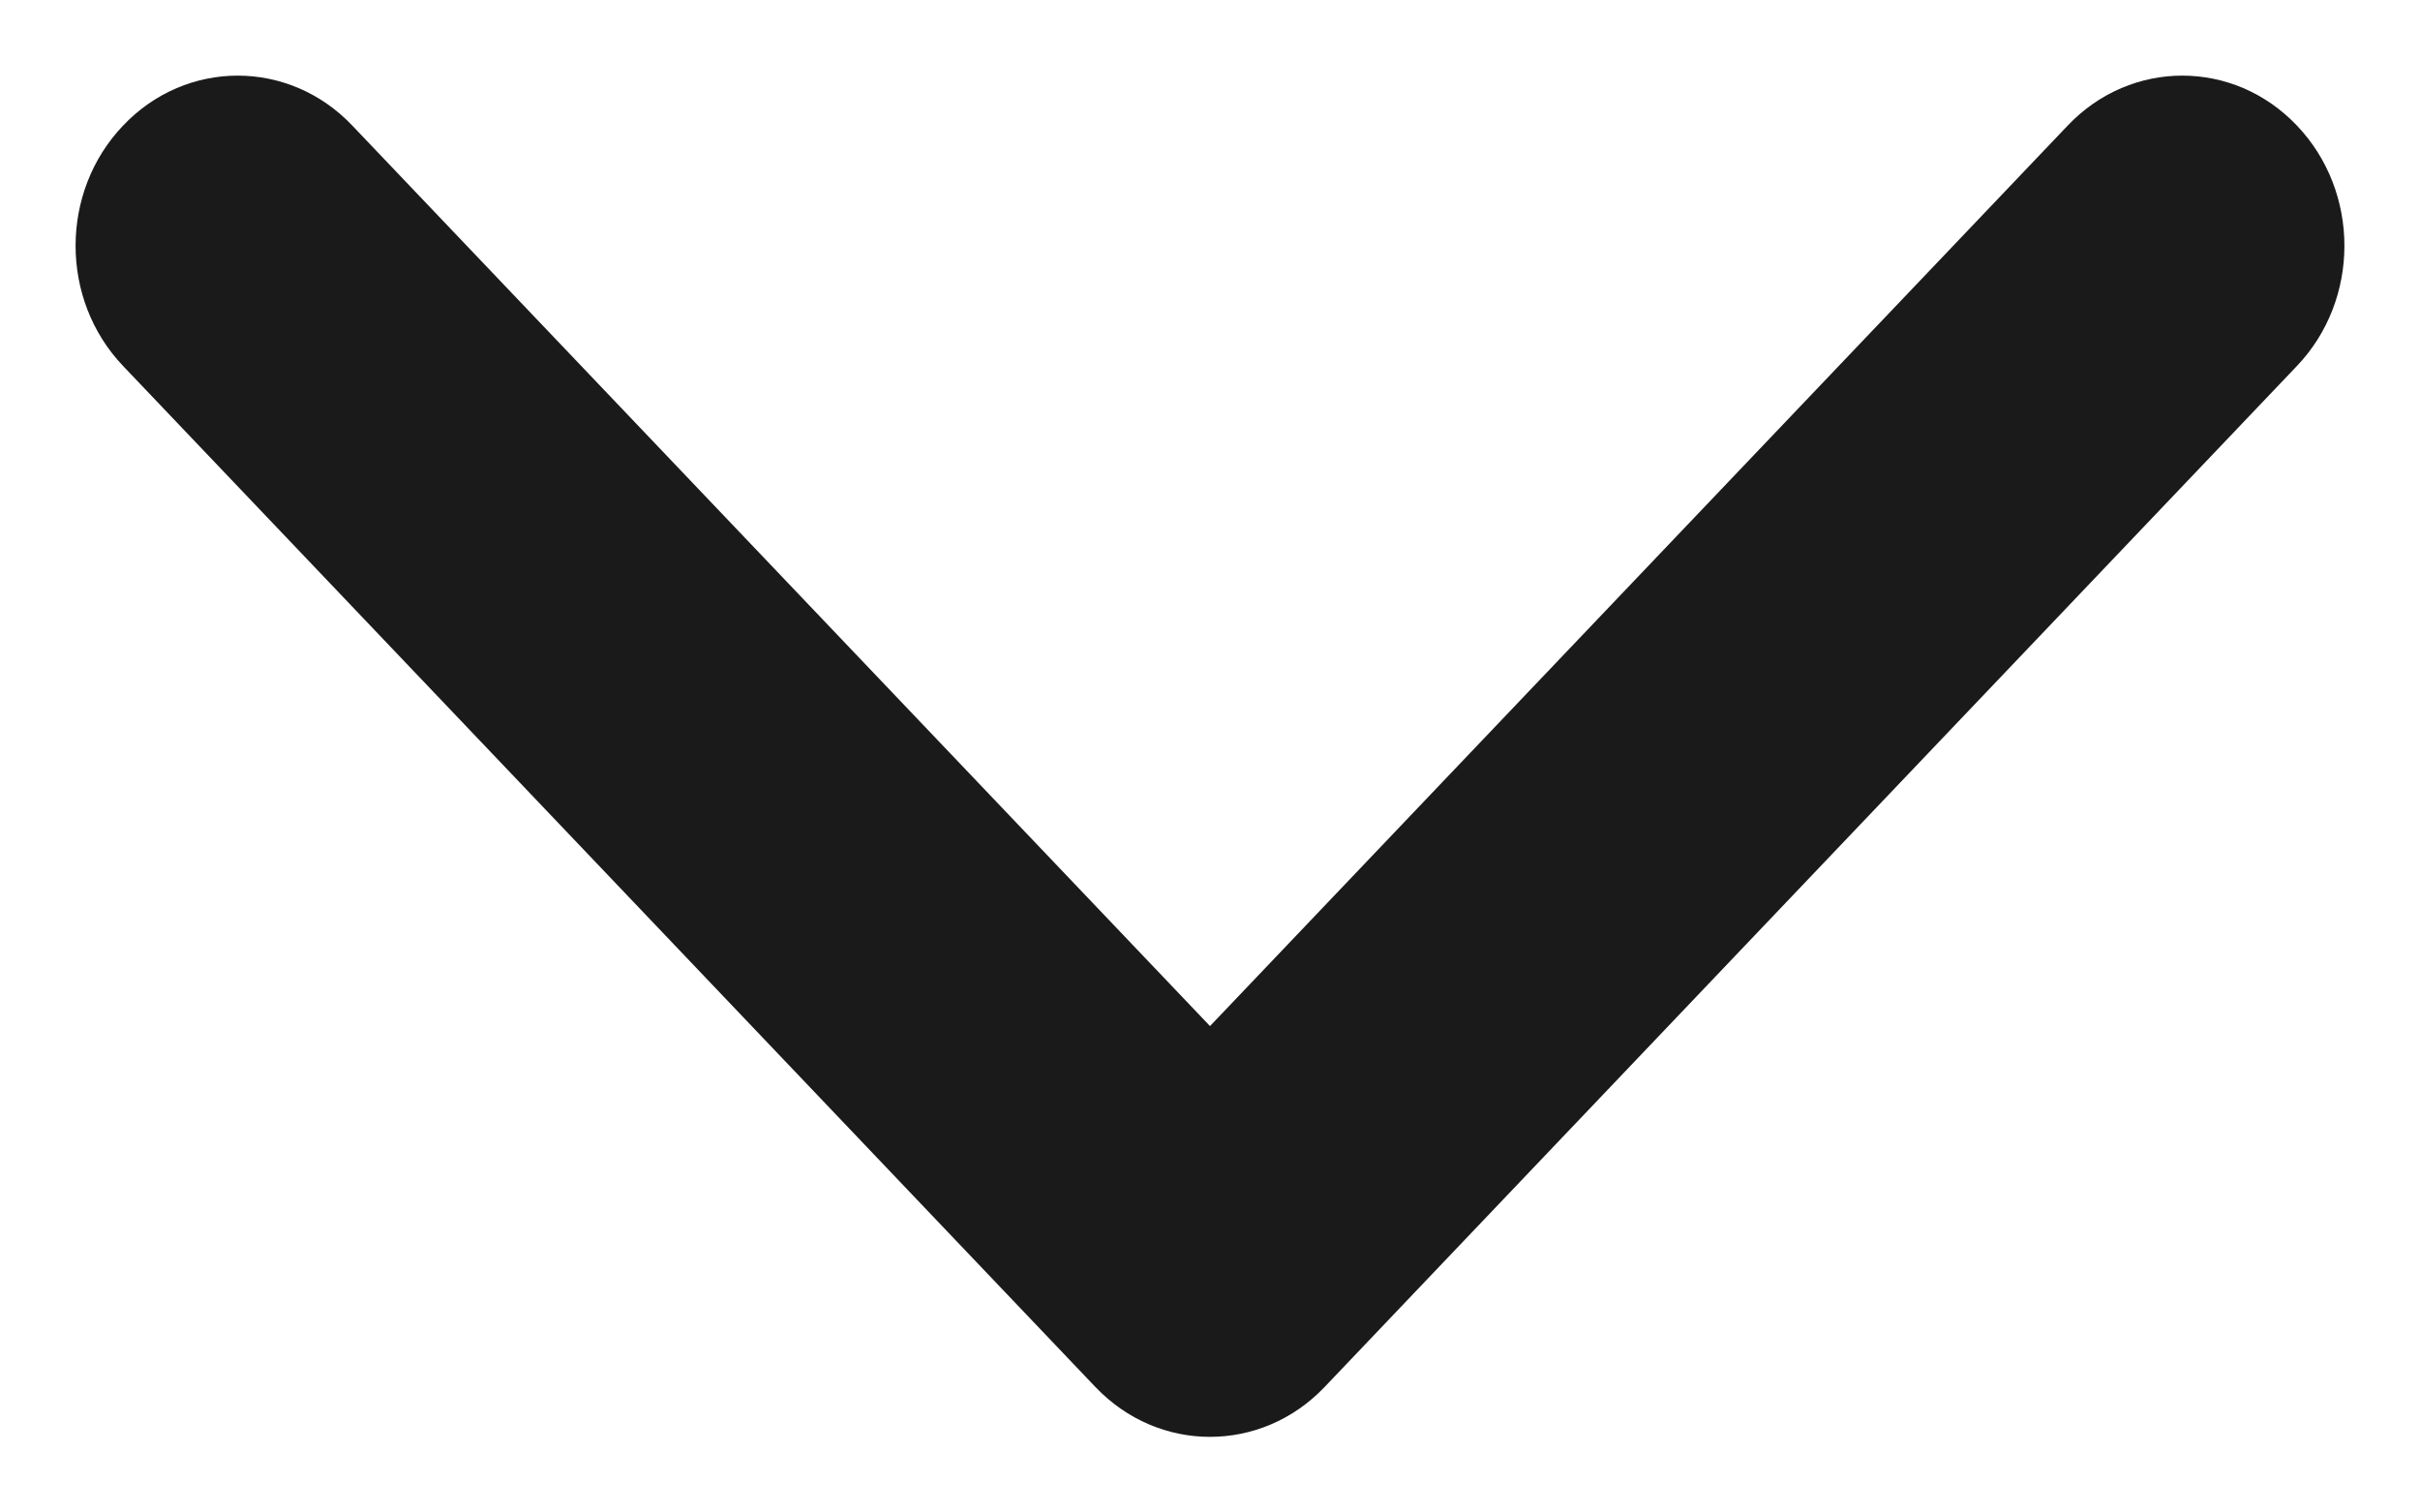 <?xml version="1.0" encoding="UTF-8"?>
<svg width="16px" height="10px" viewBox="0 0 16 10" version="1.1" xmlns="http://www.w3.org/2000/svg" xmlns:xlink="http://www.w3.org/1999/xlink">
    <!-- Generator: Sketch 59 (86127) - https://sketch.com -->
    <title>arrow-dark-thin-down</title>
    <desc>Created with Sketch.</desc>
    <g id="Final-Design" stroke="none" stroke-width="1" fill="none" fill-rule="evenodd">
        <g id="TLL-Design-Sonstiges-04-open" transform="translate(-1033, -367)" fill="#1A1A1A">
            <g id="Icons-/-Arrow-/-Down" transform="translate(1032, 363)">
                <path d="M3.329,4.83 C2.911,4.39 2.232,4.39 1.814,4.83 C1.395,5.269 1.395,5.981 1.814,6.42 L8.242,13.17 C8.661,13.61 9.339,13.61 9.758,13.17 L16.186,6.42 C16.605,5.981 16.605,5.269 16.186,4.83 C15.768,4.39 15.089,4.39 14.671,4.83 L9,10.784 L3.329,4.83 Z" id="Path-7"></path>
            </g>
        </g>
    </g>
</svg>